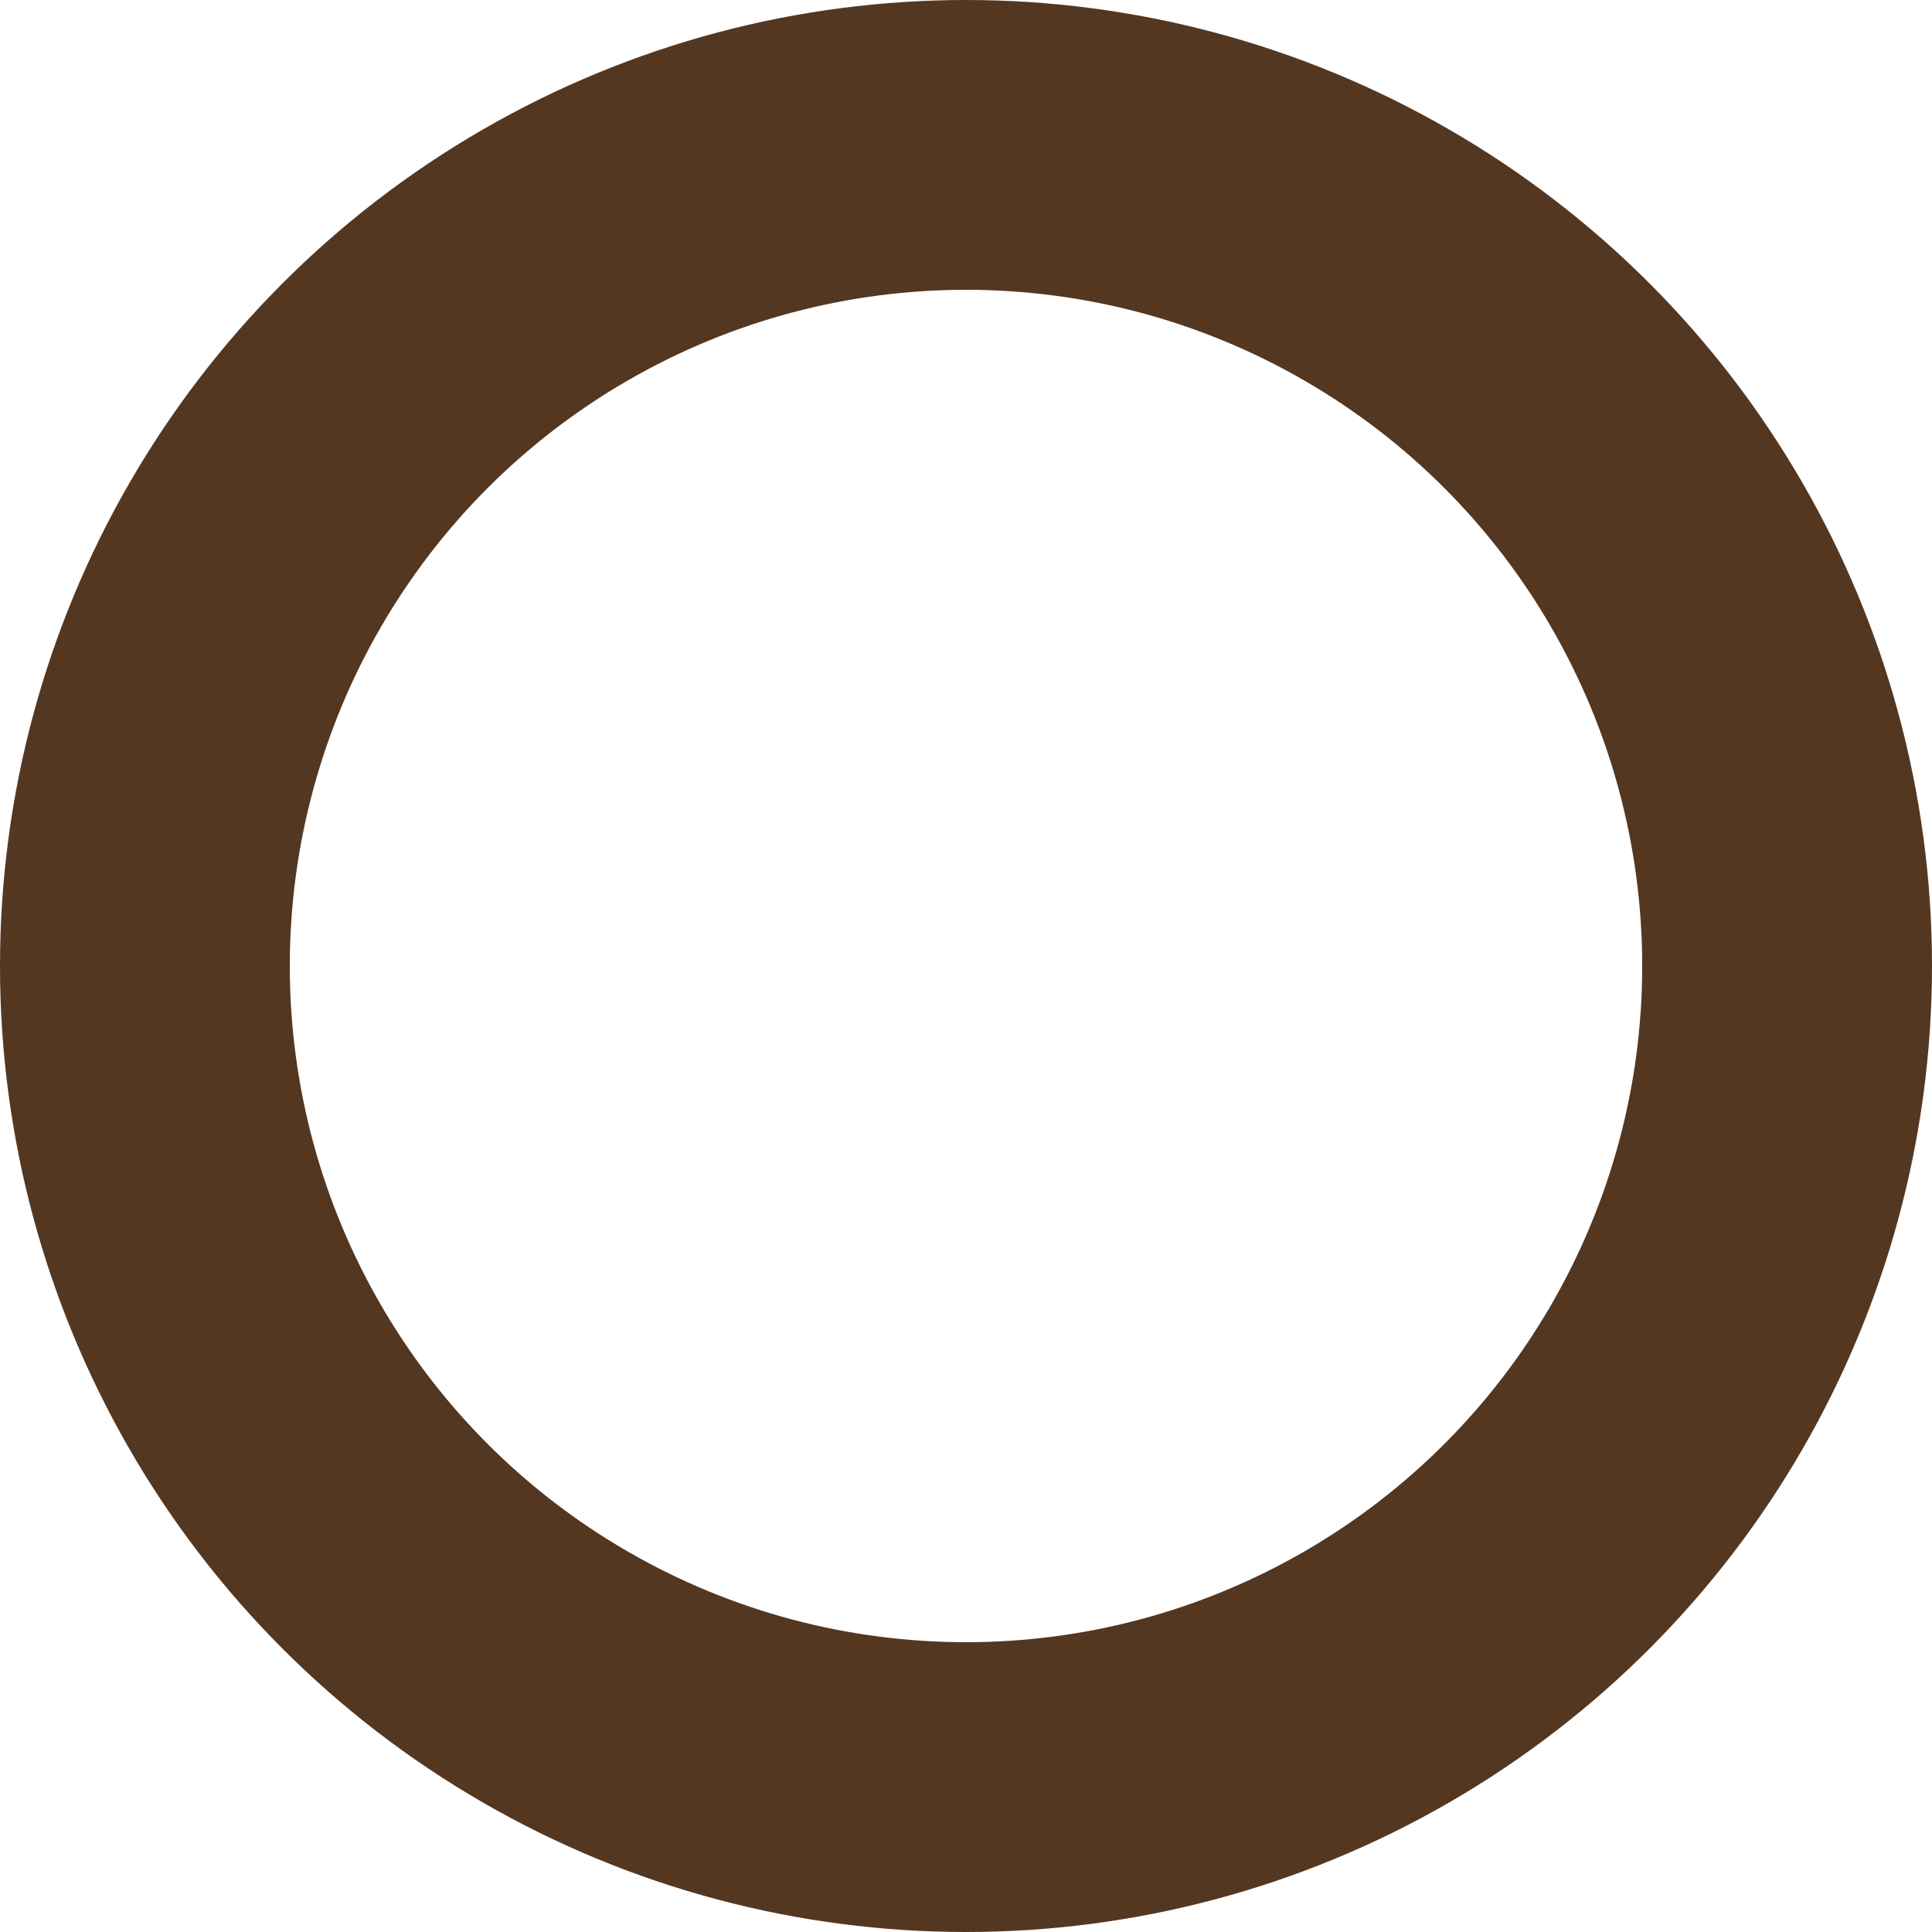 <?xml version="1.0" encoding="UTF-8"?>
<svg id="Layer_1" data-name="Layer 1" xmlns="http://www.w3.org/2000/svg" viewBox="0 0 20 20">
  <defs>
    <style>
      .cls-1 {
        fill: none;
        stroke: #543721;
        stroke-miterlimit: 10;
        stroke-width: 3px;
      }
    </style>
  </defs>
  <circle class="cls-1" cx="10" cy="10" r="8.5"/>
</svg>